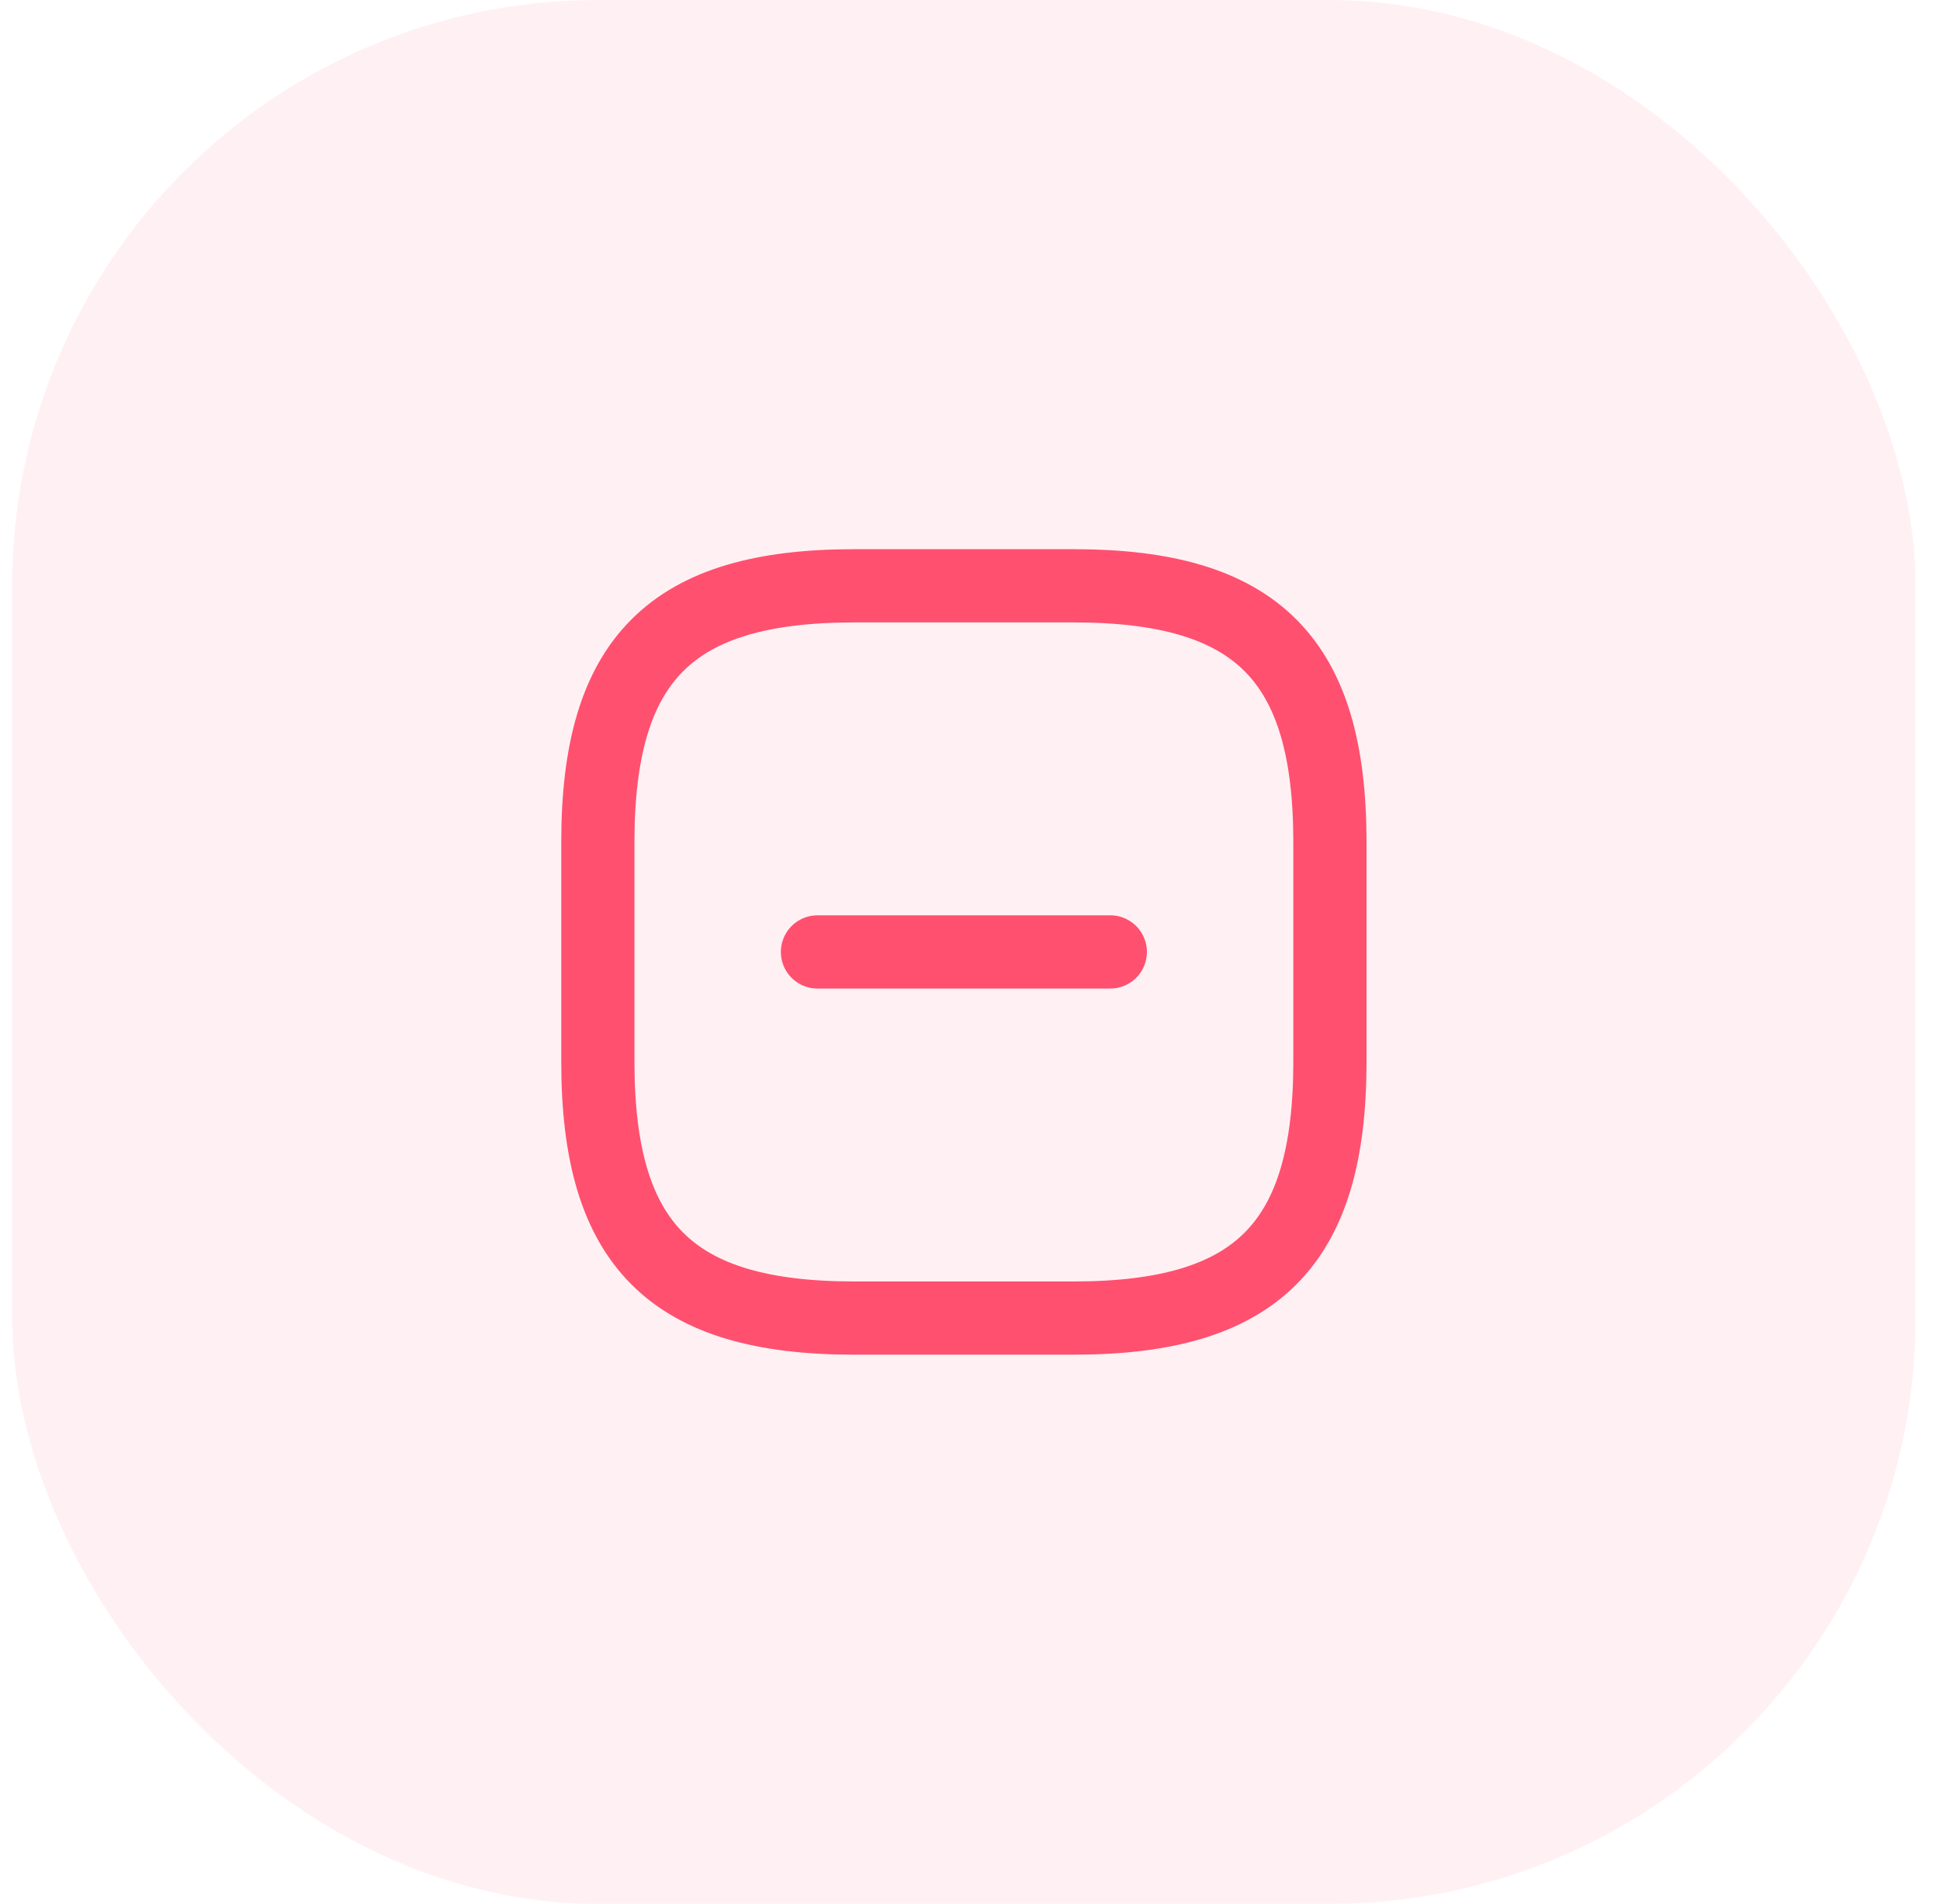 <svg width="53" height="52" viewBox="0 0 53 52" fill="none" xmlns="http://www.w3.org/2000/svg">
<rect x="0.333" y="0" width="52" height="52" rx="16" fill="#FF5070" fill-opacity="0.08"/>
<path d="M22.333 26H30.333" stroke="#FF5070" stroke-width="2" stroke-linecap="round" stroke-linejoin="round"/>
<path d="M23.333 36H29.333C34.333 36 36.333 34 36.333 29V23C36.333 18 34.333 16 29.333 16H23.333C18.333 16 16.333 18 16.333 23V29C16.333 34 18.333 36 23.333 36Z" stroke="#FF5070" stroke-width="2" stroke-linecap="round" stroke-linejoin="round"/>
</svg>
